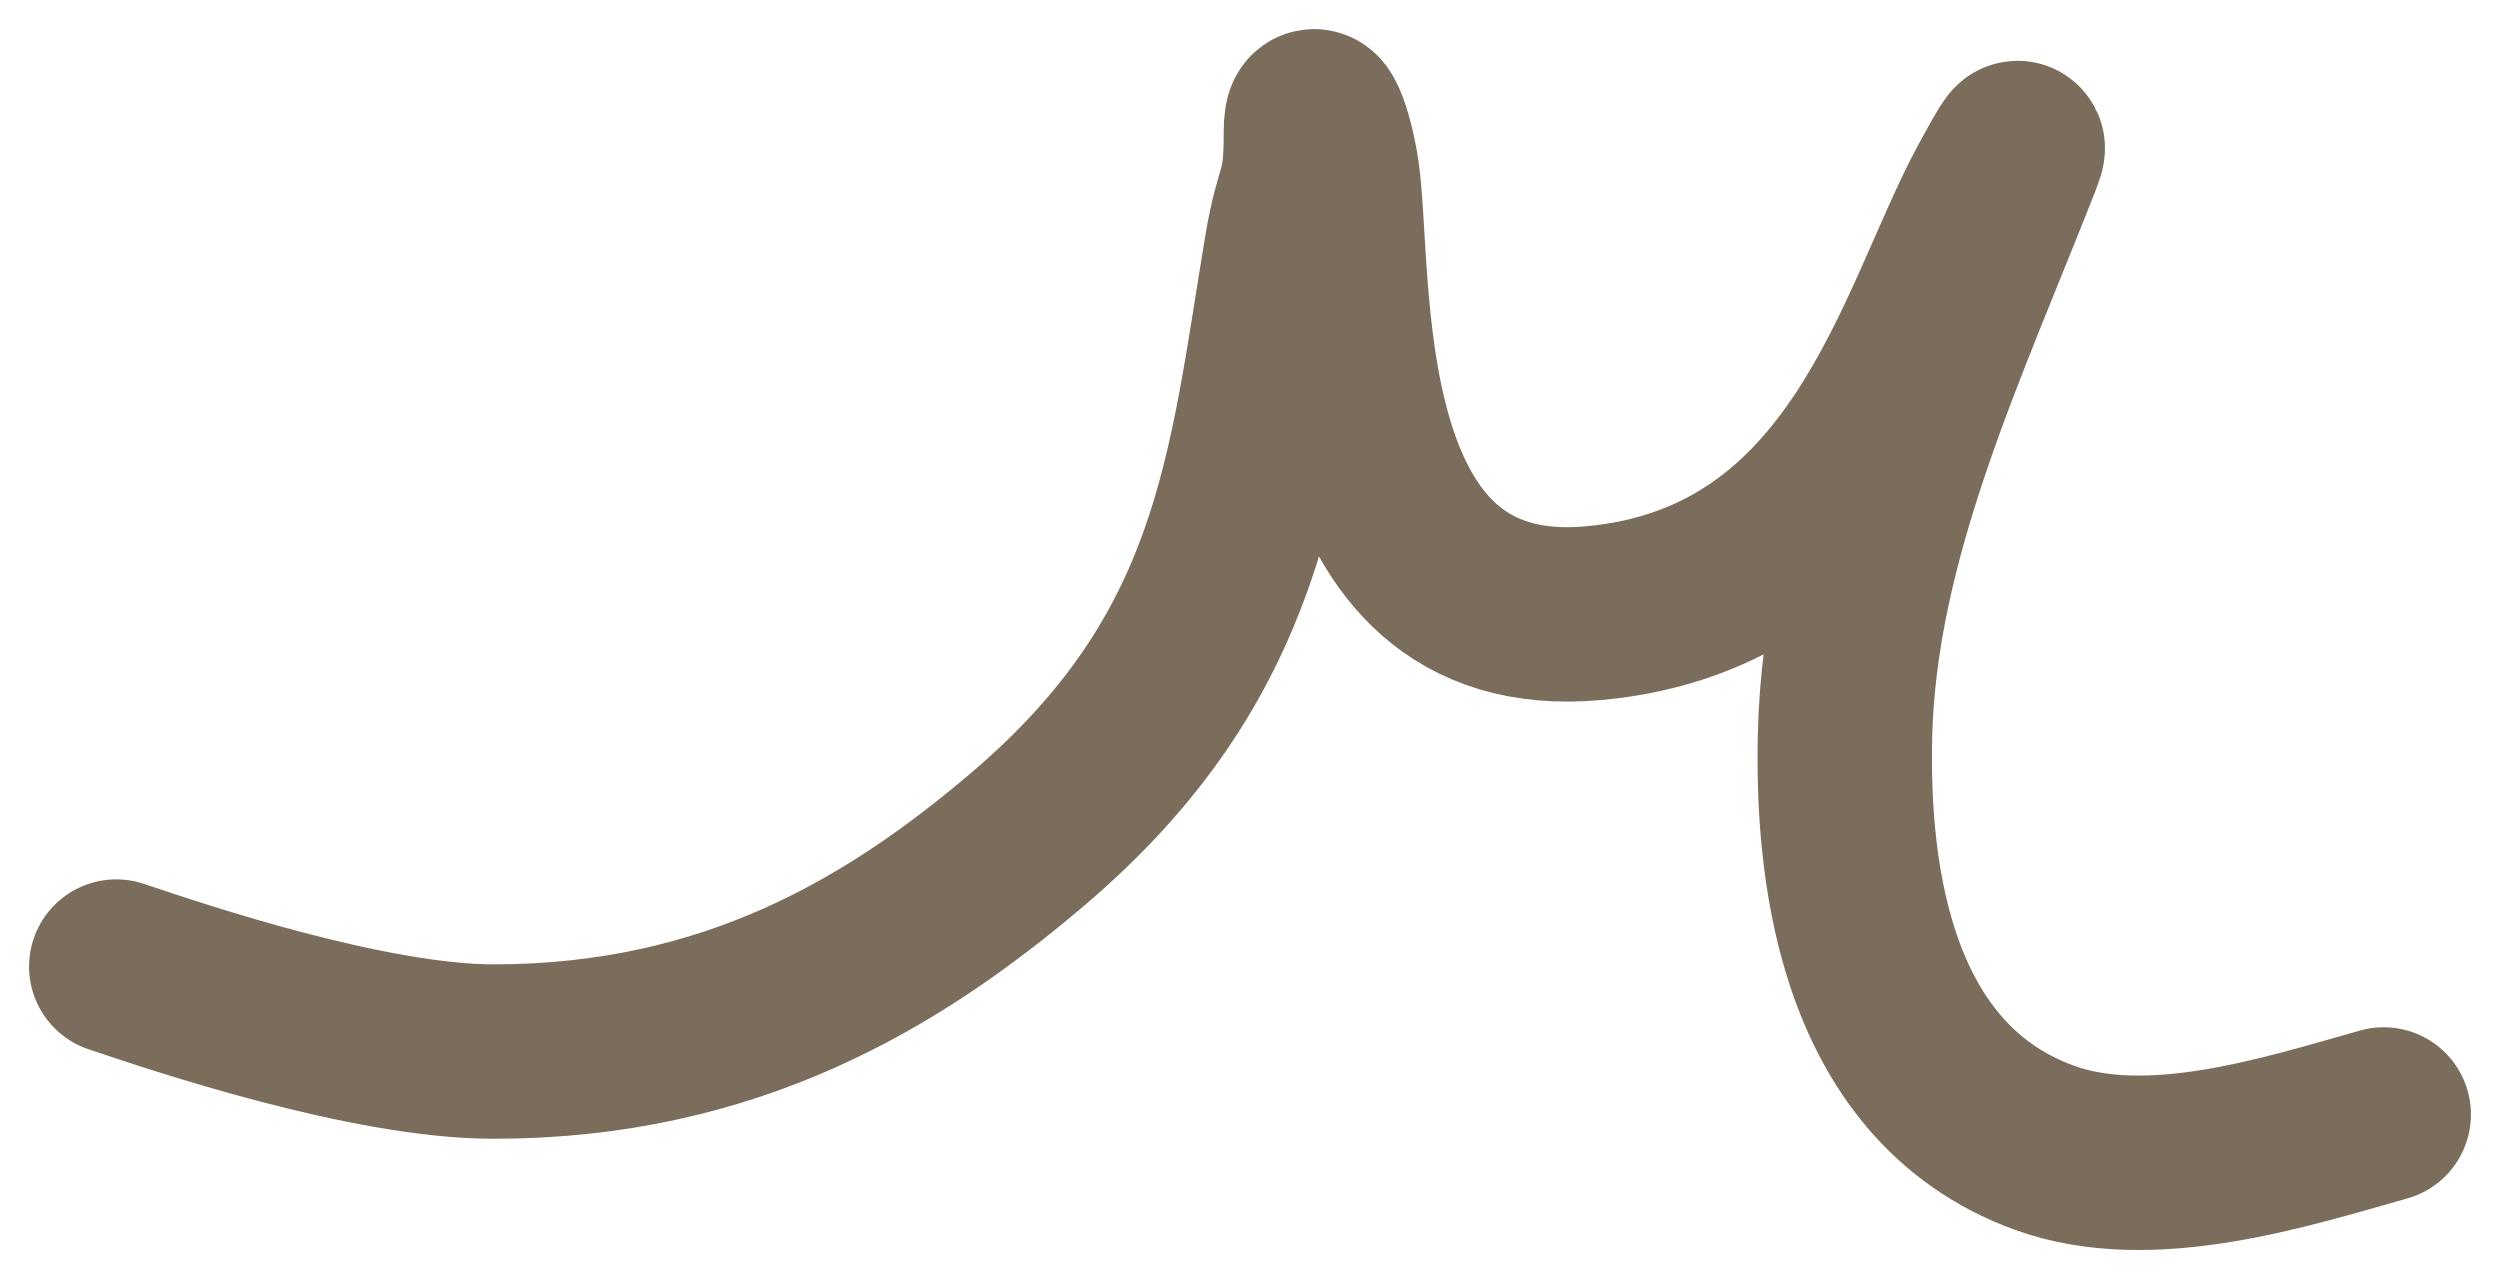 <svg width="43" height="22" viewBox="0 0 43 22" fill="none" xmlns="http://www.w3.org/2000/svg">
<path d="M2 16.625C3.081 16.99 6.344 18.087 8.489 18.087C12.565 18.087 15.377 16.392 17.681 14.431C21.372 11.29 21.575 8.115 22.212 4.294C22.398 3.176 22.548 3.403 22.548 2.275C22.548 1.596 22.814 2.307 22.913 2.983C23.173 4.767 22.689 10.981 27.416 10.546C32.076 10.116 33.056 5.52 34.319 3.195C34.549 2.772 34.826 2.275 34.651 2.721C33.377 5.971 31.818 9.237 31.735 12.63C31.685 14.687 31.942 18.574 35.168 19.743C36.981 20.399 39.3 19.648 41 19.169" stroke="#7B6D5B" stroke-width="3" stroke-linecap="round"/>
</svg>

